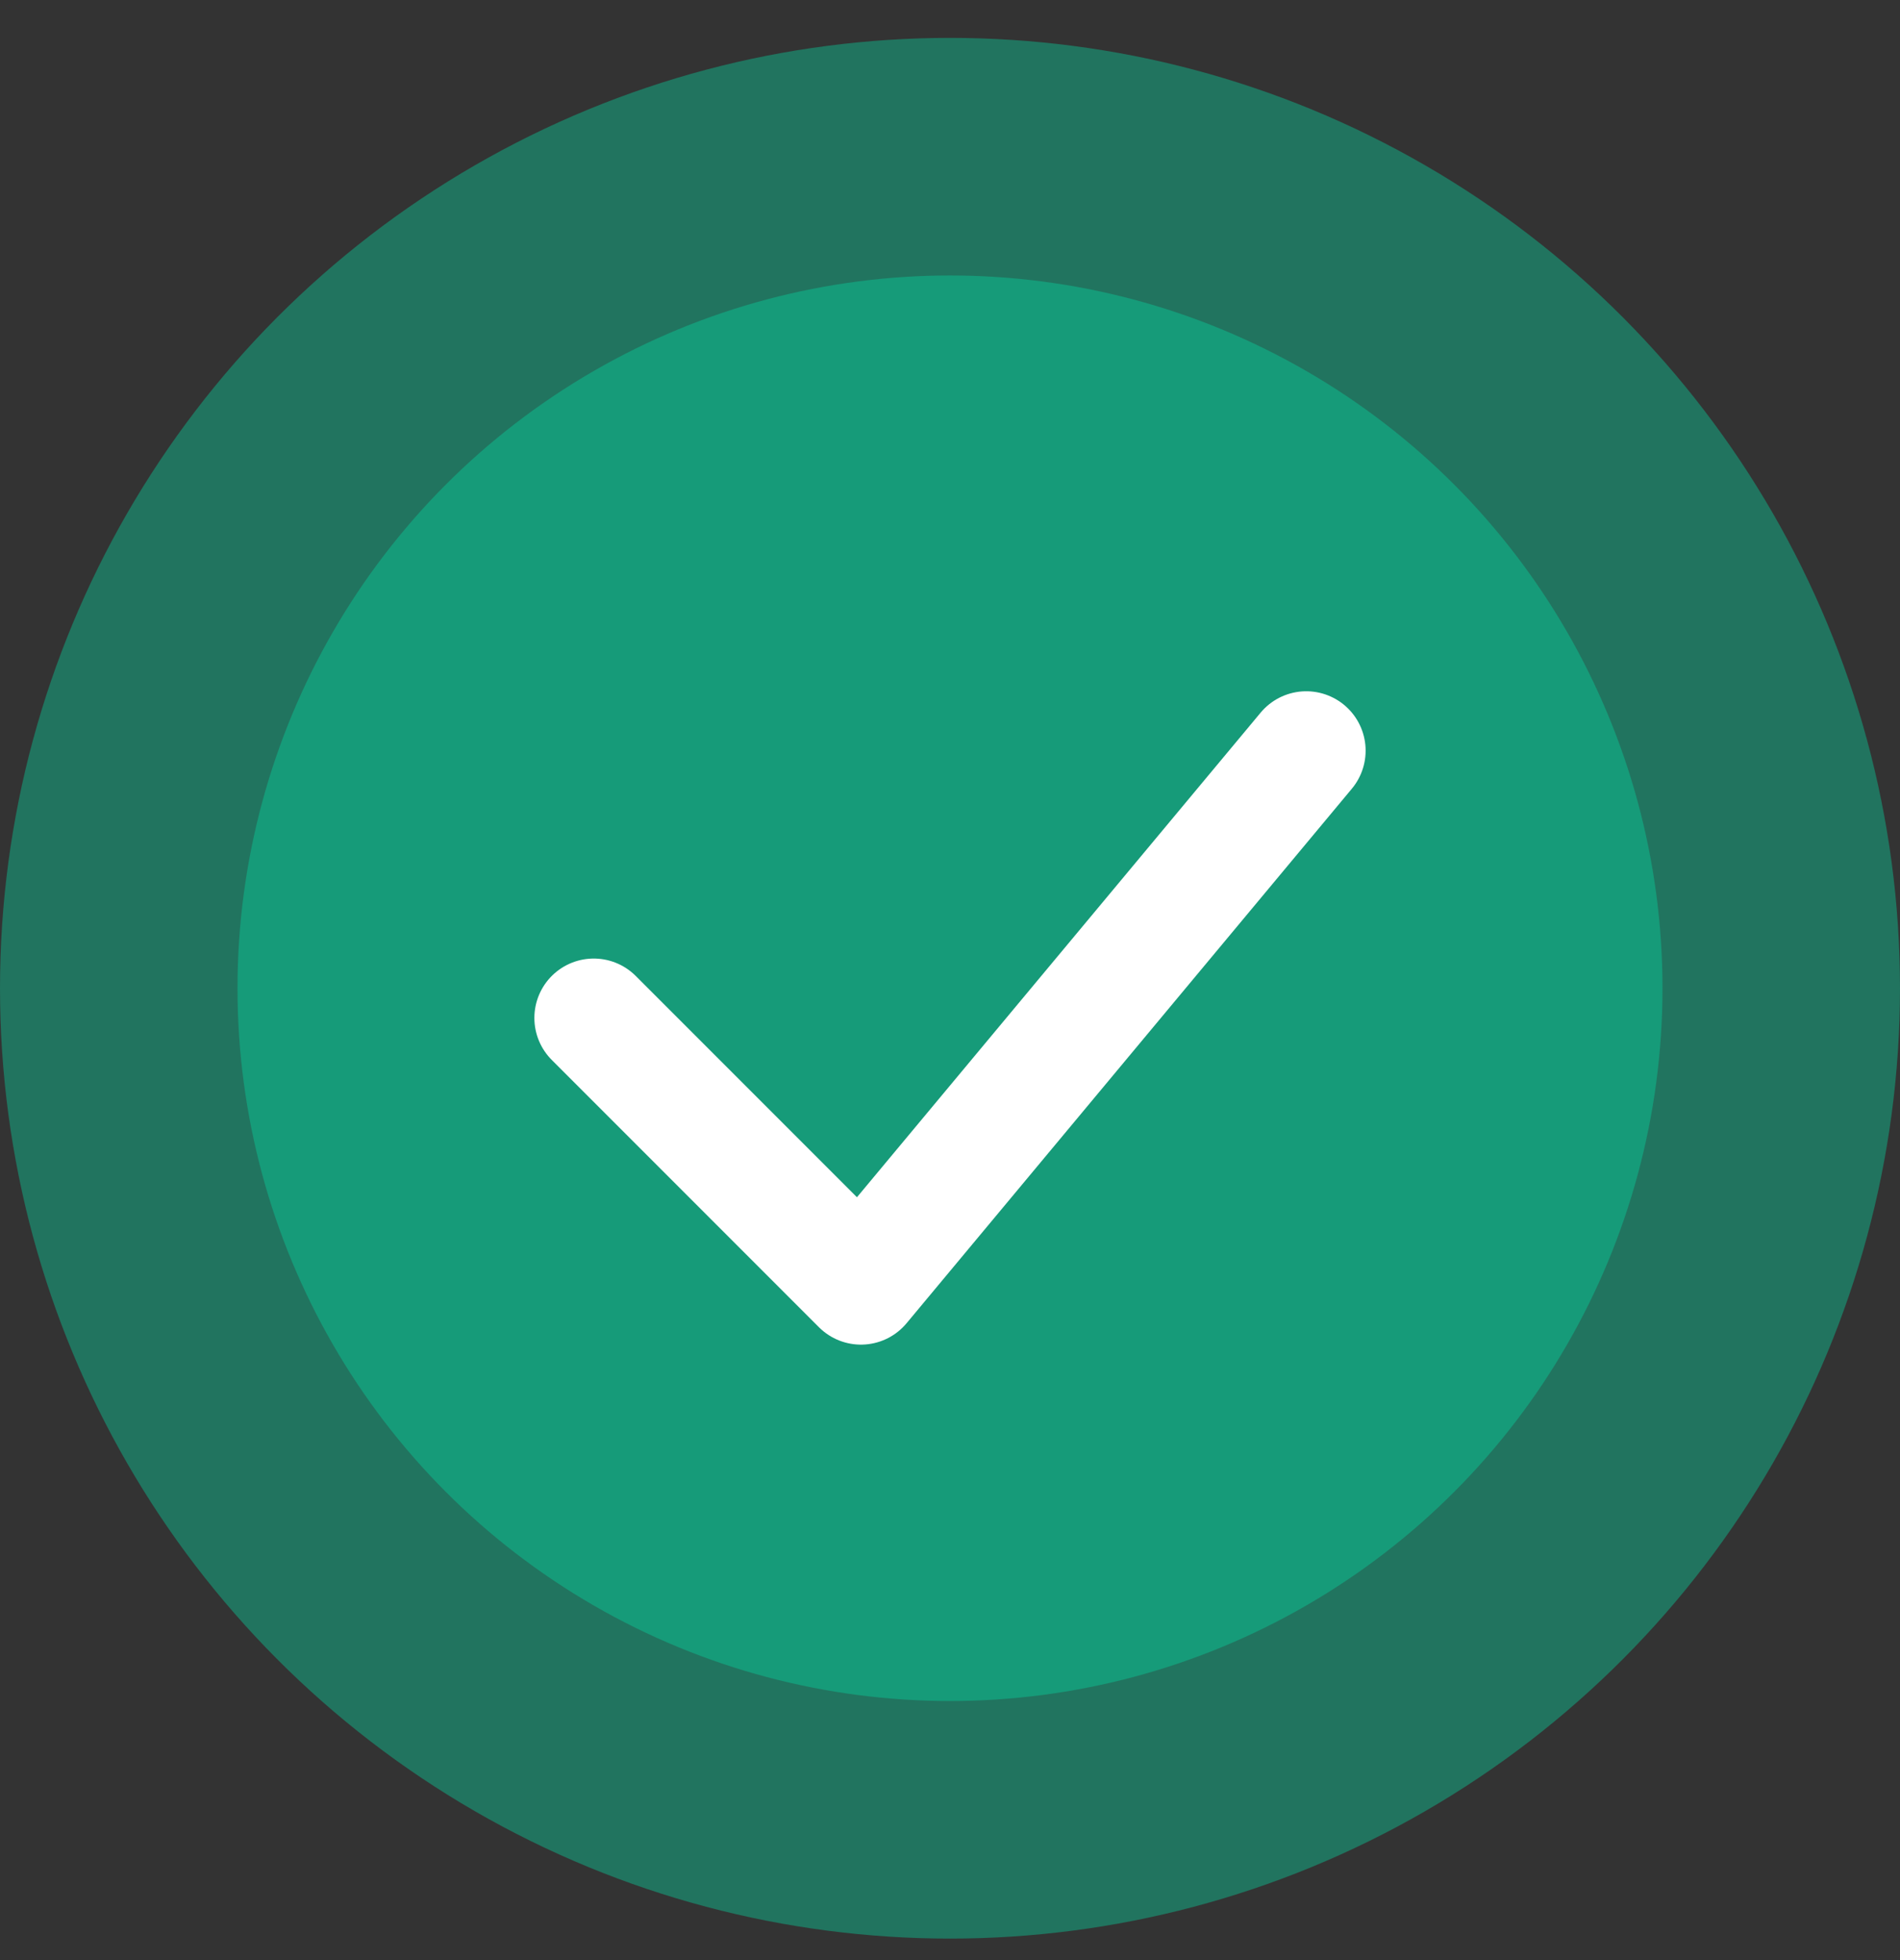 <svg width="32" height="33" viewBox="0 0 32 33" fill="none" xmlns="http://www.w3.org/2000/svg">
<rect x="0" y="0" width="32" height="33" fill="#333333" stroke="none"/>
<circle opacity="0.4" cx="16" cy="16.638" r="16" fill="#06D6A0"/>
<circle opacity="0.4" cx="16" cy="16.638" r="12" fill="#06D6A0"/>
<path d="M10 17.138L14.5 21.638L22 12.638" stroke="white" stroke-width="2" stroke-linecap="round" stroke-linejoin="round"/>
</svg>
